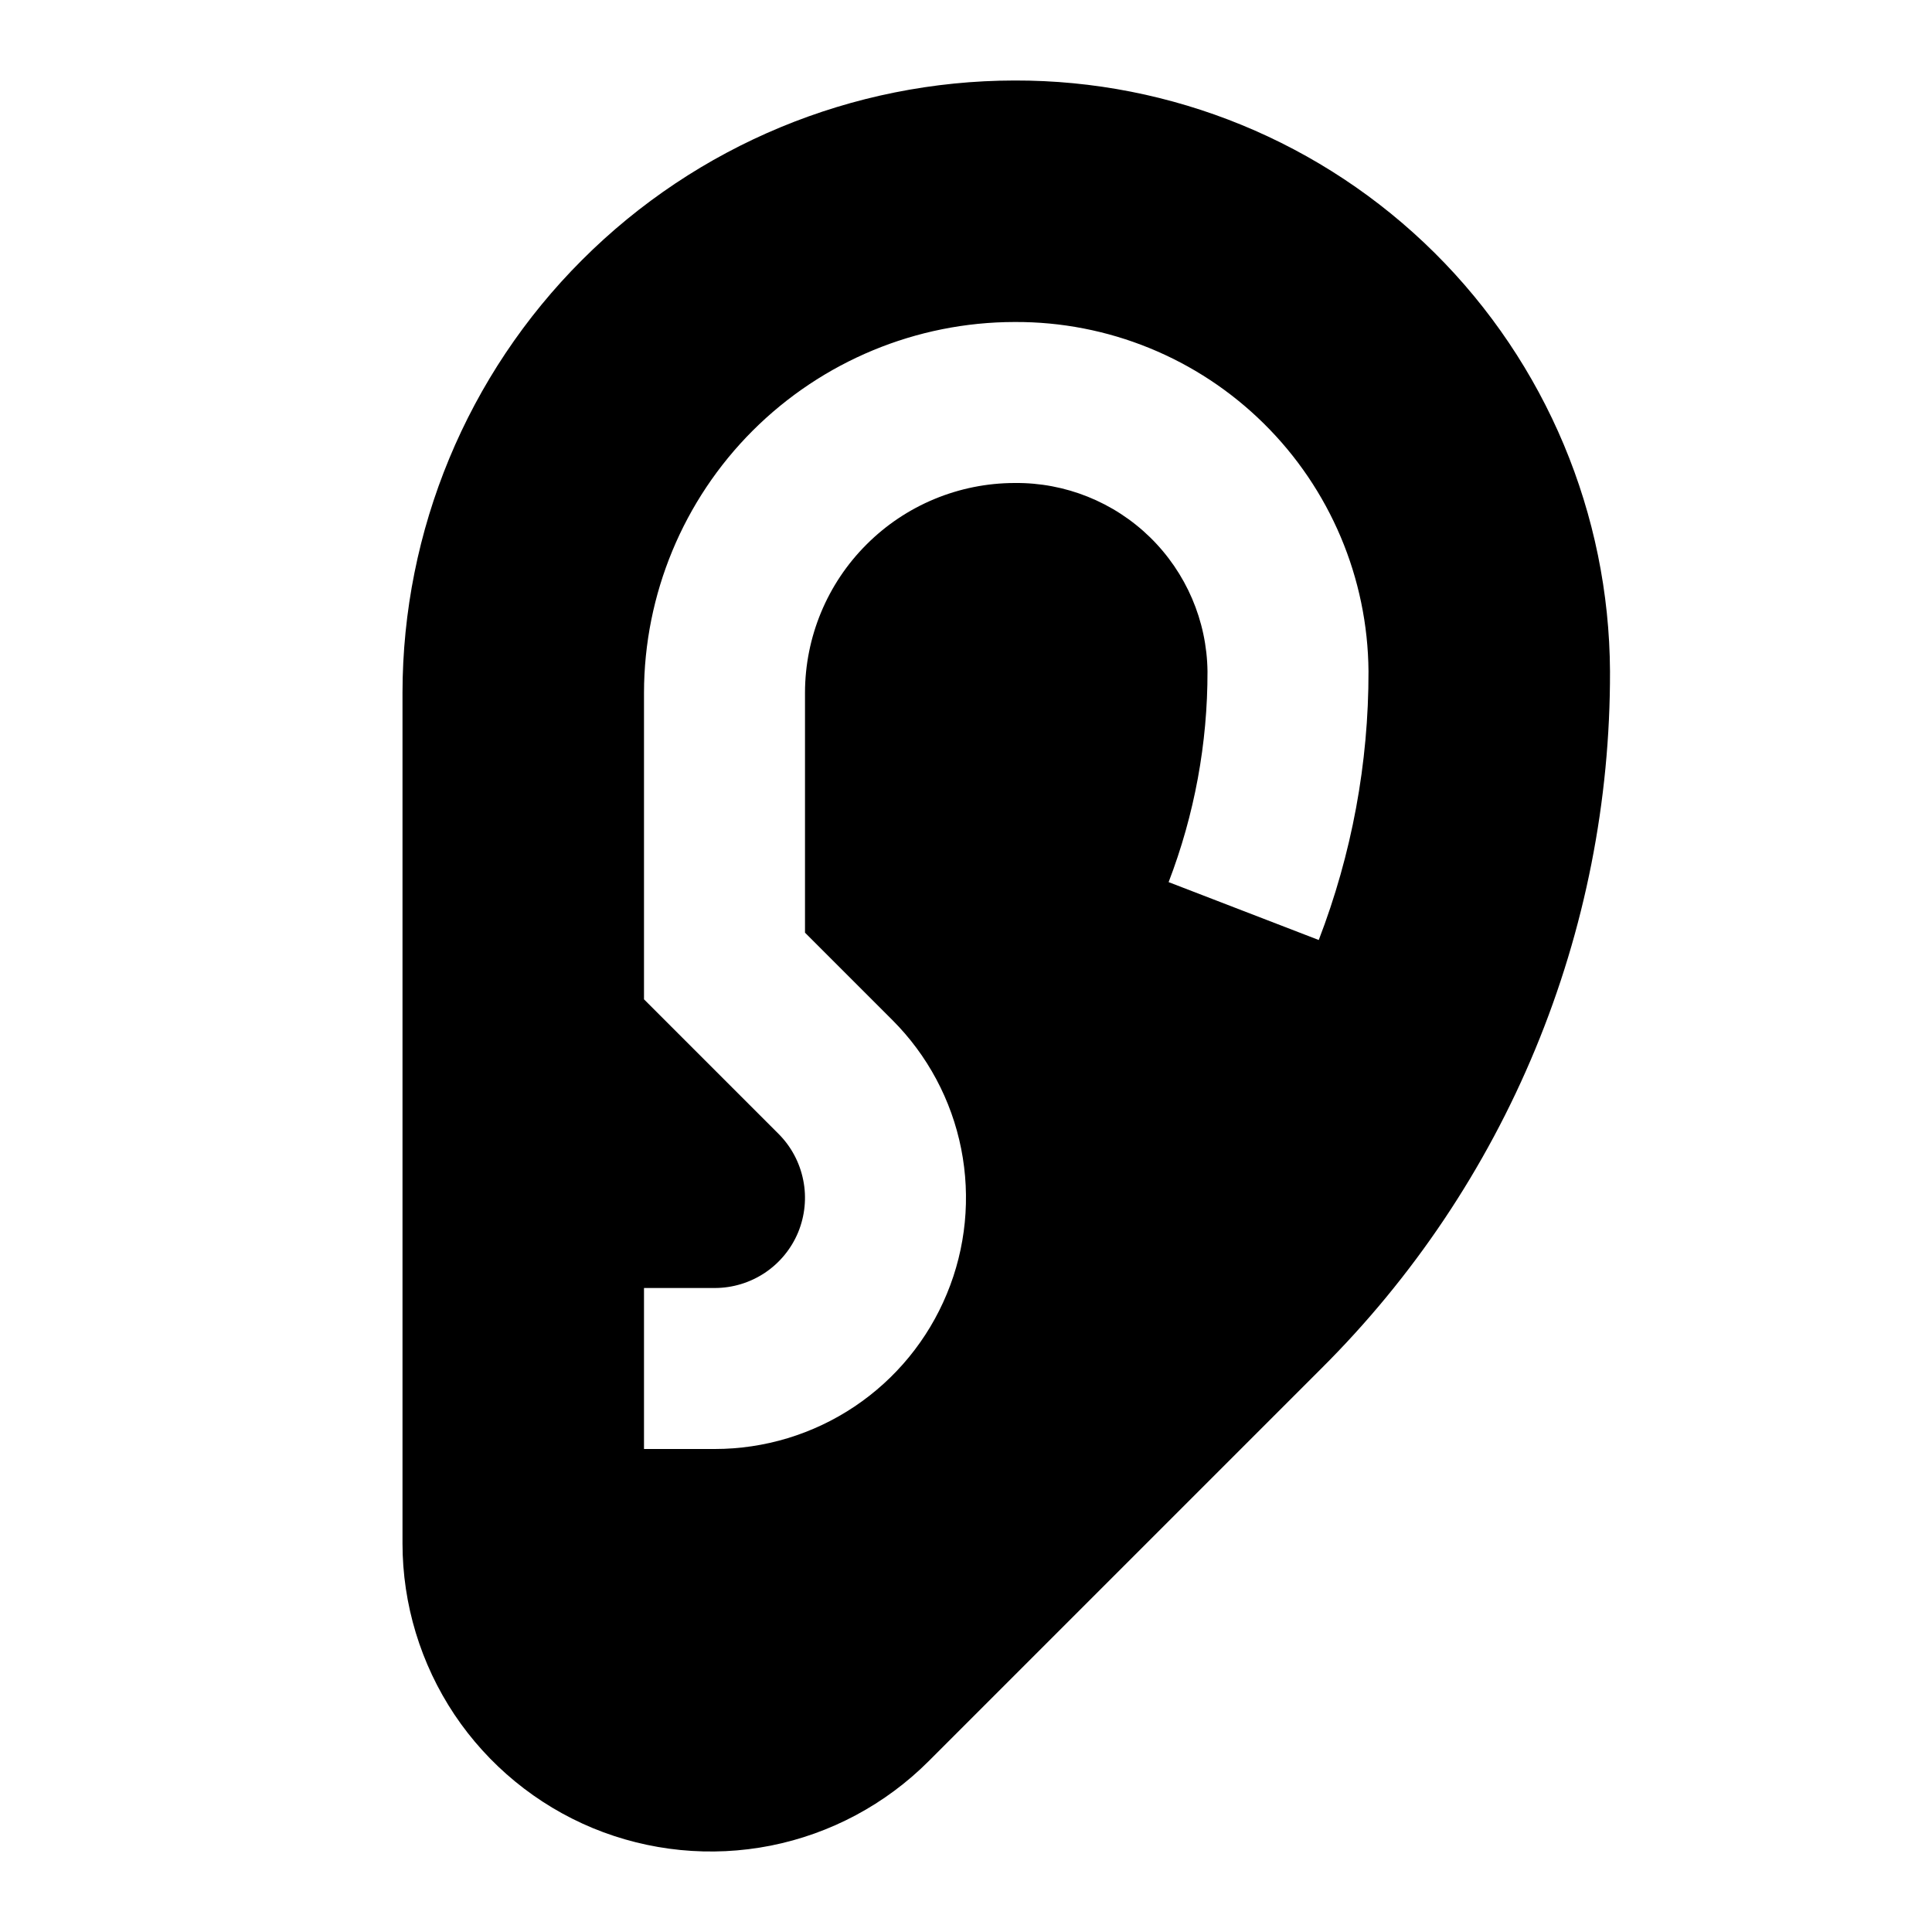 <svg width="24" height="24" viewBox="0 0 24 24" fill="none" xmlns="http://www.w3.org/2000/svg">
<path d="M12.604 1C10.588 1.002 8.655 1.804 7.23 3.23C5.804 4.655 5.002 6.588 5 8.605V19.172C5 19.929 5.225 20.669 5.645 21.299C6.066 21.928 6.664 22.419 7.363 22.709C8.063 22.998 8.832 23.074 9.575 22.927C10.318 22.779 11 22.414 11.535 21.879L16.411 17.003C17.552 15.868 18.457 14.518 19.073 13.03C19.689 11.543 20.004 9.949 20 8.339C19.99 6.386 19.206 4.516 17.82 3.14C16.433 1.764 14.558 0.995 12.604 1ZM16.382 11.677L14.517 10.958C14.838 10.122 15.002 9.234 15 8.339C14.992 7.711 14.735 7.113 14.286 6.674C13.837 6.236 13.232 5.993 12.604 6C11.914 6.001 11.252 6.275 10.764 6.764C10.275 7.252 10.001 7.914 10 8.605V11.586L11.086 12.672C11.522 13.108 11.82 13.665 11.94 14.27C12.06 14.875 11.999 15.503 11.762 16.073C11.526 16.644 11.126 17.131 10.613 17.474C10.1 17.817 9.496 18 8.879 18H8V16H8.879C9.101 16 9.317 15.934 9.502 15.811C9.686 15.688 9.83 15.513 9.915 15.308C9.999 15.103 10.022 14.877 9.978 14.66C9.935 14.443 9.829 14.243 9.672 14.086L8 12.414V8.604C8.002 7.383 8.487 6.213 9.35 5.35C10.214 4.487 11.384 4.001 12.604 4C13.762 3.994 14.875 4.447 15.699 5.261C16.523 6.074 16.991 7.181 17 8.339C17.002 9.48 16.792 10.612 16.382 11.677Z" fill="black"/>
</svg>
